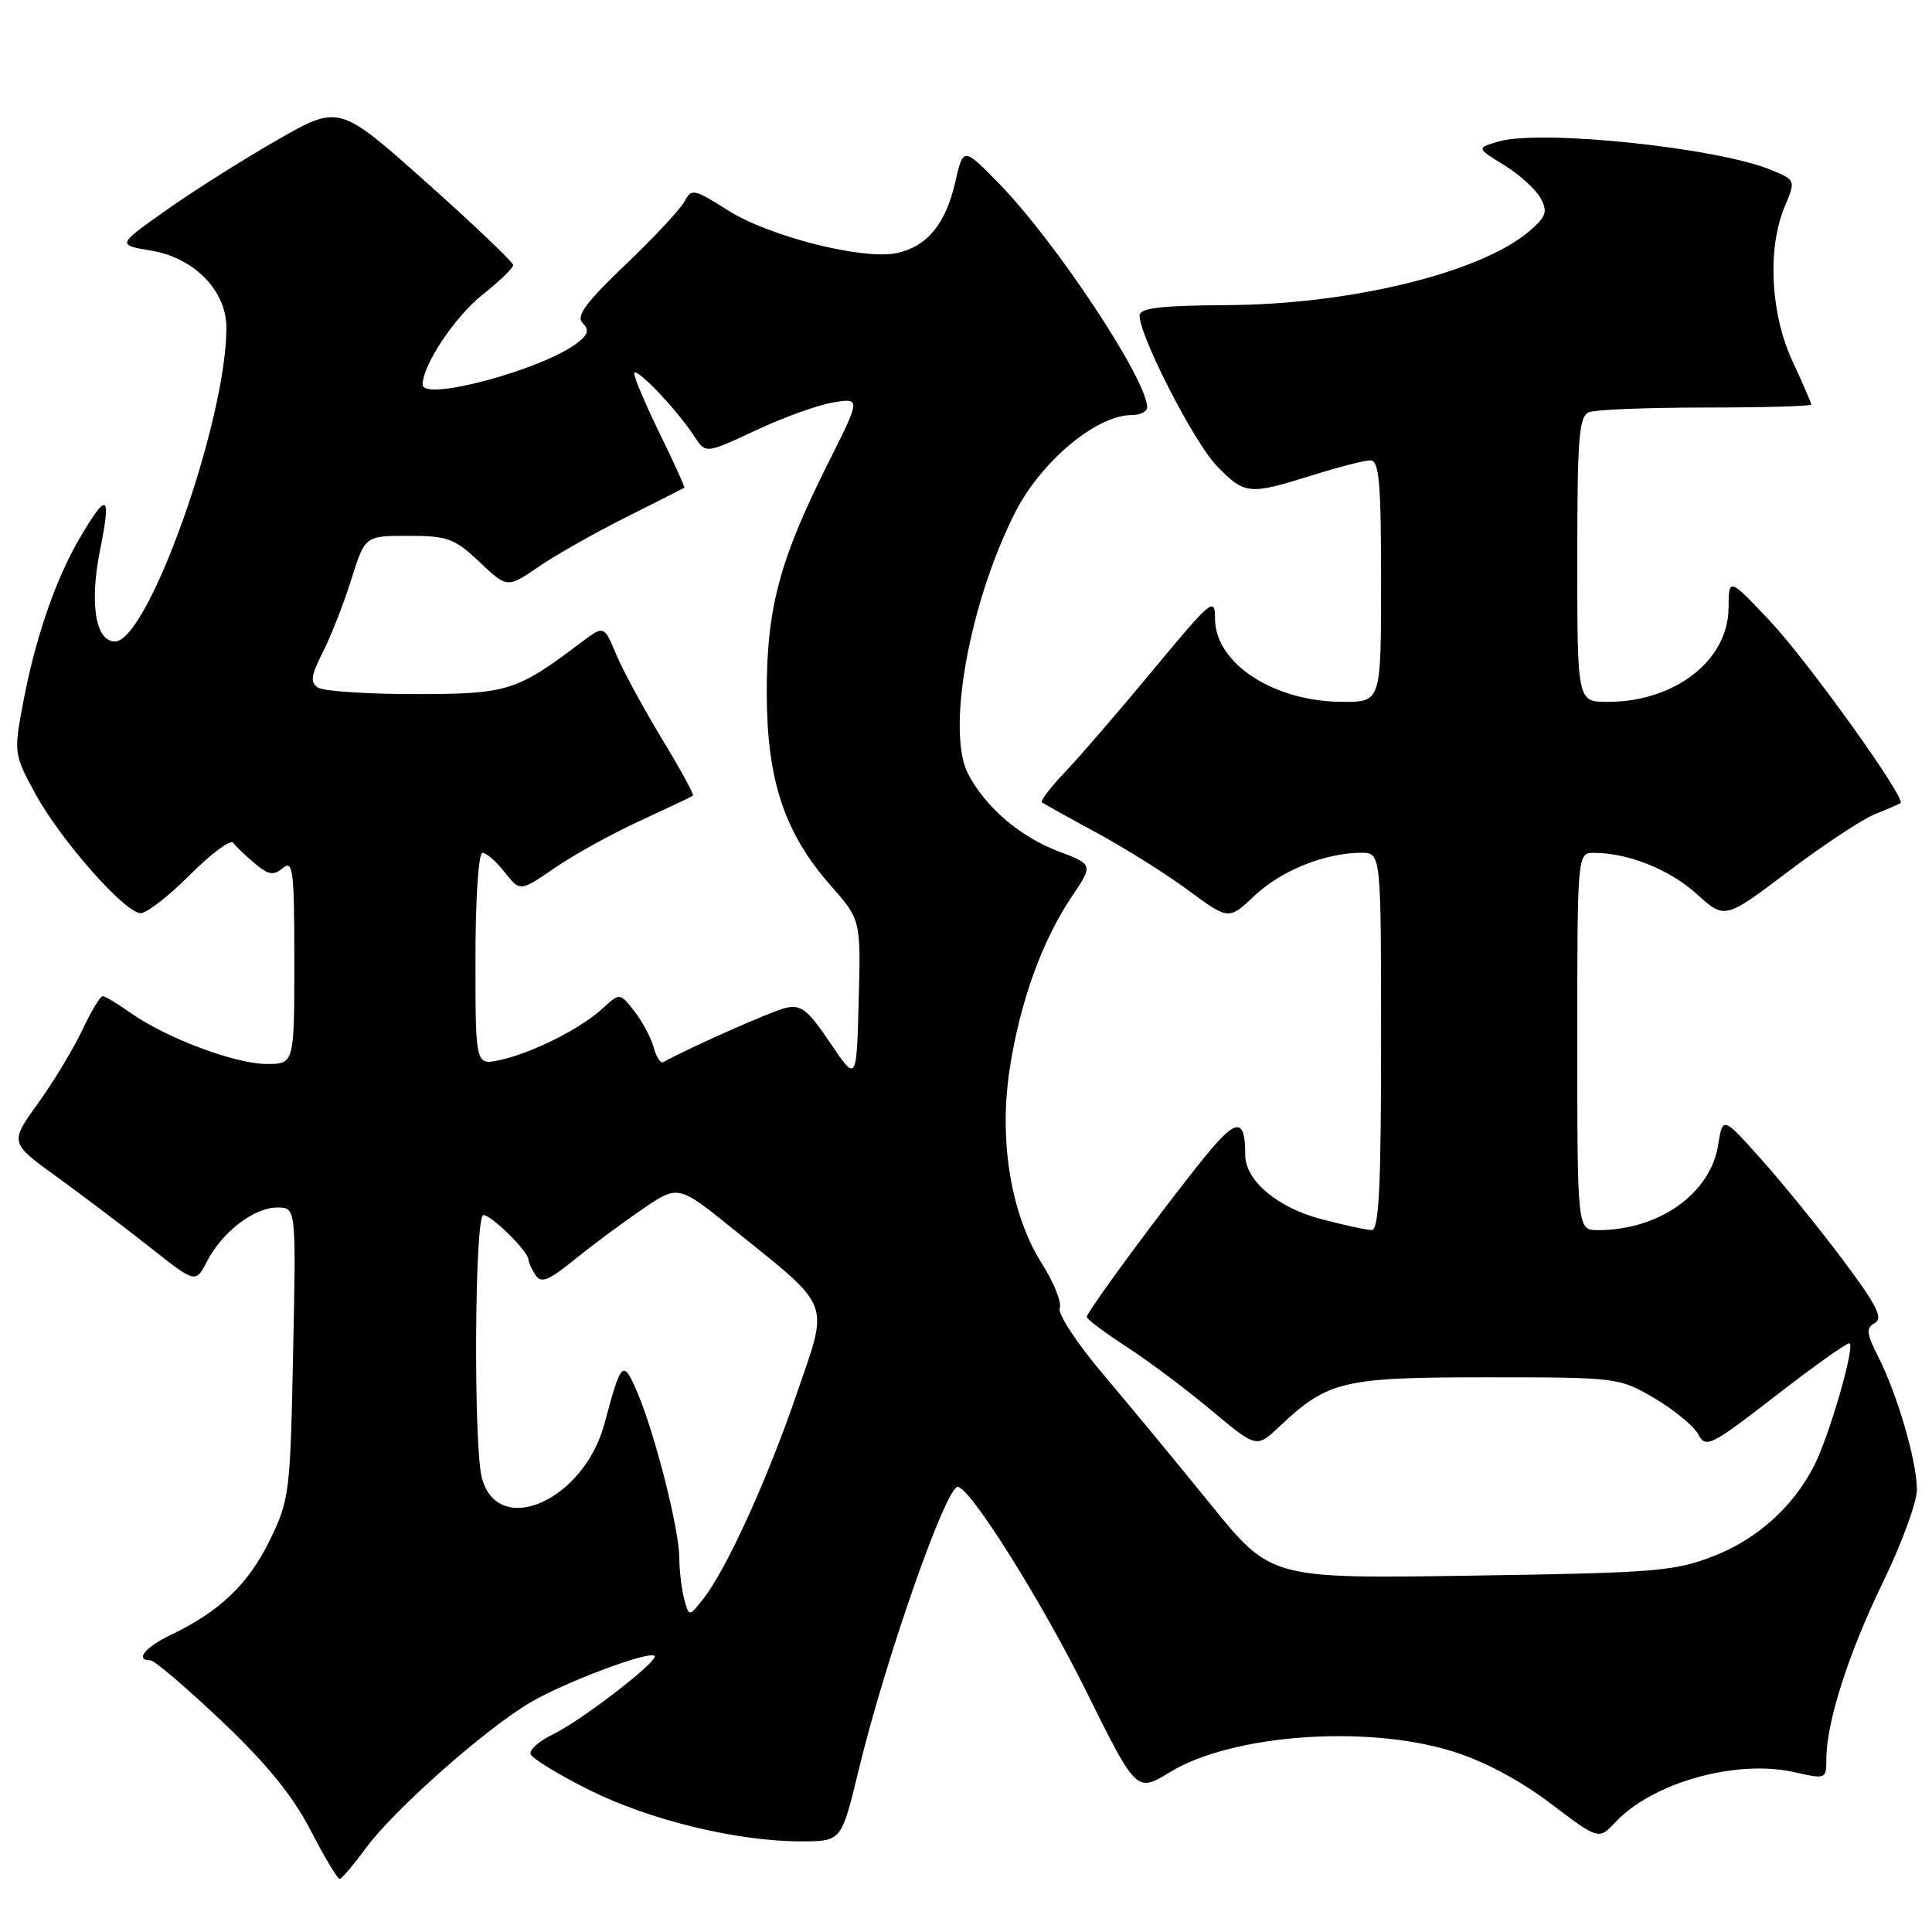 <?xml version="1.0" encoding="UTF-8" standalone="no"?>
<!DOCTYPE svg PUBLIC "-//W3C//DTD SVG 1.1//EN" "http://www.w3.org/Graphics/SVG/1.1/DTD/svg11.dtd" >
<svg xmlns="http://www.w3.org/2000/svg" xmlns:xlink="http://www.w3.org/1999/xlink" version="1.1" viewBox="0 0 256 256">
 <g >
 <path fill="currentColor"
d=" M 48.50 244.86 C 52.19 239.82 64.36 229.05 70.28 225.58 C 74.89 222.87 86.03 218.70 86.74 219.41 C 87.37 220.03 76.99 228.03 73.23 229.83 C 71.43 230.69 70.12 231.86 70.31 232.43 C 70.50 233.01 74.00 235.14 78.08 237.18 C 86.10 241.19 97.75 244.01 106.21 243.99 C 111.50 243.98 111.50 243.98 113.79 234.49 C 117.32 219.88 125.34 196.97 126.91 197.02 C 128.53 197.07 137.95 212.04 143.89 224.02 C 150.59 237.53 150.59 237.53 155.04 234.81 C 163.18 229.83 180.97 228.51 192.39 232.04 C 196.58 233.33 201.35 235.86 205.42 238.94 C 211.84 243.80 211.84 243.80 214.05 241.45 C 219.00 236.18 230.07 233.09 237.75 234.82 C 241.93 235.77 242.00 235.75 242.00 233.10 C 242.00 228.22 244.94 219.04 249.50 209.66 C 251.97 204.57 254.00 199.05 254.00 197.39 C 254.00 193.65 251.41 184.75 248.89 179.80 C 247.30 176.66 247.23 175.97 248.44 175.30 C 249.56 174.67 248.64 172.87 244.18 166.93 C 241.06 162.76 236.20 156.78 233.39 153.63 C 228.27 147.90 228.27 147.90 227.66 151.74 C 226.63 158.17 219.81 163.00 211.76 163.00 C 209.00 163.00 209.00 163.00 209.00 138.00 C 209.00 113.00 209.00 113.00 211.25 113.01 C 215.78 113.02 221.23 115.21 224.85 118.48 C 228.55 121.83 228.55 121.83 237.00 115.44 C 241.65 111.93 246.81 108.52 248.48 107.86 C 250.14 107.20 251.65 106.55 251.83 106.41 C 252.62 105.84 239.56 87.63 234.56 82.32 C 229.07 76.50 229.07 76.50 229.04 80.60 C 228.97 87.53 221.91 93.00 213.03 93.00 C 209.00 93.00 209.00 93.00 209.00 74.11 C 209.00 57.80 209.22 55.13 210.58 54.61 C 211.45 54.27 218.43 54.00 226.08 54.00 C 233.74 54.00 240.00 53.82 240.00 53.60 C 240.00 53.38 238.88 50.79 237.51 47.85 C 234.60 41.61 234.16 32.94 236.47 27.41 C 237.95 23.88 237.95 23.88 234.72 22.53 C 227.63 19.57 204.16 17.12 198.57 18.75 C 195.63 19.61 195.63 19.61 199.33 21.89 C 201.36 23.15 203.53 25.12 204.15 26.28 C 205.10 28.05 204.87 28.71 202.68 30.60 C 196.29 36.10 179.12 40.32 162.75 40.43 C 153.75 40.48 151.00 40.81 151.00 41.82 C 151.00 44.56 158.23 58.64 161.24 61.75 C 164.93 65.55 165.48 65.61 173.84 62.99 C 177.33 61.89 180.81 61.00 181.59 61.00 C 182.74 61.00 183.00 63.89 183.00 77.00 C 183.00 93.00 183.00 93.00 177.97 93.00 C 168.82 93.00 161.00 87.92 161.00 81.98 C 161.00 79.05 160.53 79.44 152.87 88.68 C 148.40 94.08 143.14 100.18 141.19 102.23 C 139.23 104.28 137.83 106.12 138.06 106.31 C 138.30 106.50 141.57 108.32 145.32 110.35 C 149.07 112.38 154.53 115.81 157.47 117.98 C 162.81 121.92 162.81 121.92 166.26 118.66 C 169.78 115.34 175.62 113.00 180.37 113.00 C 183.00 113.00 183.00 113.00 183.00 138.00 C 183.00 157.34 182.72 163.00 181.75 162.99 C 181.06 162.98 178.03 162.32 175.00 161.52 C 169.23 160.00 165.00 156.40 165.00 153.03 C 165.00 148.07 163.83 148.13 159.63 153.31 C 154.17 160.03 144.00 173.83 144.00 174.50 C 144.00 174.79 146.36 176.56 149.25 178.44 C 152.14 180.31 157.20 184.10 160.50 186.87 C 166.50 191.88 166.50 191.88 169.50 189.05 C 175.96 182.96 177.88 182.50 197.00 182.50 C 214.34 182.50 214.54 182.53 219.23 185.28 C 221.83 186.81 224.44 188.96 225.03 190.06 C 226.03 191.93 226.66 191.62 235.18 185.03 C 240.17 181.16 244.60 178.00 245.03 178.00 C 245.94 178.00 242.42 190.23 240.37 194.24 C 237.59 199.65 232.88 203.90 227.19 206.14 C 221.92 208.21 219.55 208.41 194.95 208.78 C 168.40 209.19 168.40 209.19 160.45 199.38 C 156.08 193.99 149.67 186.23 146.20 182.13 C 142.72 178.03 140.14 174.09 140.42 173.34 C 140.71 172.59 139.64 169.93 138.05 167.42 C 133.94 160.94 132.32 151.07 133.80 141.57 C 135.17 132.73 138.07 124.69 141.97 118.88 C 144.87 114.56 144.87 114.56 140.28 112.82 C 135.14 110.87 130.59 106.97 128.28 102.55 C 125.37 96.96 128.41 79.98 134.49 67.94 C 137.91 61.17 145.27 55.00 149.95 55.00 C 151.08 55.00 152.00 54.54 152.00 53.97 C 152.00 50.28 139.80 31.89 132.27 24.21 C 127.64 19.50 127.64 19.50 126.57 24.15 C 125.30 29.69 122.86 32.65 118.85 33.53 C 114.43 34.50 101.94 31.35 96.47 27.88 C 91.98 25.03 91.61 24.95 90.72 26.67 C 90.19 27.68 86.67 31.45 82.89 35.06 C 77.59 40.12 76.29 41.89 77.21 42.81 C 78.12 43.72 77.95 44.33 76.45 45.47 C 71.82 49.00 56.00 53.25 56.00 50.97 C 56.00 48.37 60.28 41.94 63.96 39.03 C 66.18 37.27 68.00 35.51 68.00 35.13 C 68.00 34.74 62.81 29.80 56.47 24.14 C 44.93 13.86 44.93 13.86 36.72 18.56 C 32.20 21.15 25.58 25.33 22.01 27.86 C 15.51 32.45 15.51 32.45 20.01 33.20 C 25.75 34.16 30.00 38.51 30.00 43.43 C 30.00 55.78 19.62 85.00 15.23 85.00 C 12.65 85.00 11.84 79.96 13.26 72.87 C 14.77 65.37 14.22 65.07 10.52 71.38 C 7.33 76.82 4.65 84.66 3.05 93.18 C 1.82 99.73 1.85 99.96 4.65 105.12 C 7.99 111.27 16.56 121.00 18.65 121.00 C 19.44 121.00 22.39 118.71 25.18 115.91 C 27.98 113.11 30.55 111.20 30.89 111.66 C 31.22 112.12 32.50 113.35 33.73 114.39 C 35.56 115.94 36.24 116.05 37.48 115.02 C 38.83 113.90 39.00 115.31 39.00 127.38 C 39.00 141.00 39.00 141.00 35.25 140.98 C 31.06 140.95 21.89 137.48 17.24 134.17 C 15.56 132.98 13.93 132.00 13.60 132.00 C 13.28 132.00 12.06 134.02 10.90 136.50 C 9.73 138.97 7.10 143.34 5.03 146.20 C 1.28 151.42 1.28 151.42 7.56 155.96 C 11.01 158.46 16.55 162.65 19.88 165.28 C 25.92 170.06 25.92 170.06 27.44 167.12 C 29.45 163.23 33.67 160.00 36.75 160.00 C 39.24 160.00 39.24 160.00 38.84 179.29 C 38.46 197.90 38.35 198.77 35.70 204.19 C 32.89 209.92 29.06 213.57 22.62 216.64 C 19.22 218.26 17.83 220.00 19.93 220.00 C 20.45 220.00 24.68 223.60 29.33 228.01 C 35.32 233.68 38.77 237.92 41.15 242.51 C 42.99 246.07 44.73 248.98 45.00 248.97 C 45.27 248.96 46.85 247.11 48.50 244.86 Z  M 90.66 211.88 C 90.31 210.57 90.02 208.11 90.01 206.41 C 90.00 202.62 86.77 189.93 84.45 184.50 C 82.55 180.07 82.34 180.27 80.09 188.66 C 77.37 198.79 66.09 203.83 63.87 195.91 C 62.72 191.80 62.88 161.00 64.05 161.00 C 65.12 161.00 69.99 165.81 70.02 166.90 C 70.02 167.23 70.44 168.15 70.94 168.93 C 71.68 170.10 72.65 169.72 76.17 166.87 C 78.55 164.94 82.61 161.93 85.19 160.18 C 89.87 156.99 89.87 156.99 97.19 162.89 C 110.38 173.53 109.86 172.20 105.56 184.71 C 101.62 196.20 96.25 207.97 93.17 211.88 C 91.30 214.25 91.30 214.25 90.66 211.88 Z  M 110.00 138.18 C 107.04 133.79 106.13 133.07 104.11 133.55 C 102.24 133.99 91.56 138.72 87.87 140.74 C 87.52 140.93 86.96 140.06 86.62 138.79 C 86.28 137.53 85.13 135.38 84.07 134.01 C 82.13 131.53 82.13 131.53 79.82 133.65 C 76.90 136.33 70.49 139.54 66.25 140.46 C 63.00 141.16 63.00 141.16 63.00 127.08 C 63.00 119.09 63.40 113.00 63.93 113.00 C 64.44 113.00 65.77 114.16 66.88 115.58 C 68.91 118.16 68.91 118.16 73.48 115.02 C 75.99 113.29 81.07 110.48 84.77 108.78 C 88.47 107.07 91.64 105.57 91.82 105.43 C 92.00 105.30 90.13 101.89 87.68 97.85 C 85.23 93.81 82.51 88.78 81.63 86.67 C 80.03 82.84 80.03 82.84 76.95 85.17 C 68.43 91.60 67.26 91.97 55.00 91.97 C 48.67 91.97 42.90 91.59 42.16 91.12 C 41.07 90.43 41.19 89.55 42.79 86.39 C 43.87 84.25 45.57 79.91 46.56 76.75 C 48.37 71.00 48.37 71.00 54.11 71.00 C 59.30 71.00 60.22 71.34 63.54 74.47 C 67.22 77.94 67.22 77.94 71.36 75.10 C 73.64 73.54 78.88 70.58 83.00 68.51 C 87.12 66.45 90.58 64.70 90.68 64.62 C 90.77 64.54 89.32 61.33 87.44 57.49 C 85.56 53.65 84.03 50.05 84.04 49.50 C 84.06 48.37 89.71 54.28 92.00 57.82 C 93.50 60.13 93.50 60.13 100.15 57.02 C 103.80 55.31 108.43 53.64 110.43 53.32 C 114.07 52.73 114.07 52.73 109.61 61.61 C 103.26 74.29 101.56 80.71 101.60 92.00 C 101.63 103.42 103.97 110.41 110.07 117.34 C 114.07 121.89 114.07 121.89 113.78 132.63 C 113.50 143.38 113.50 143.38 110.00 138.18 Z "/>
</g>
</svg>